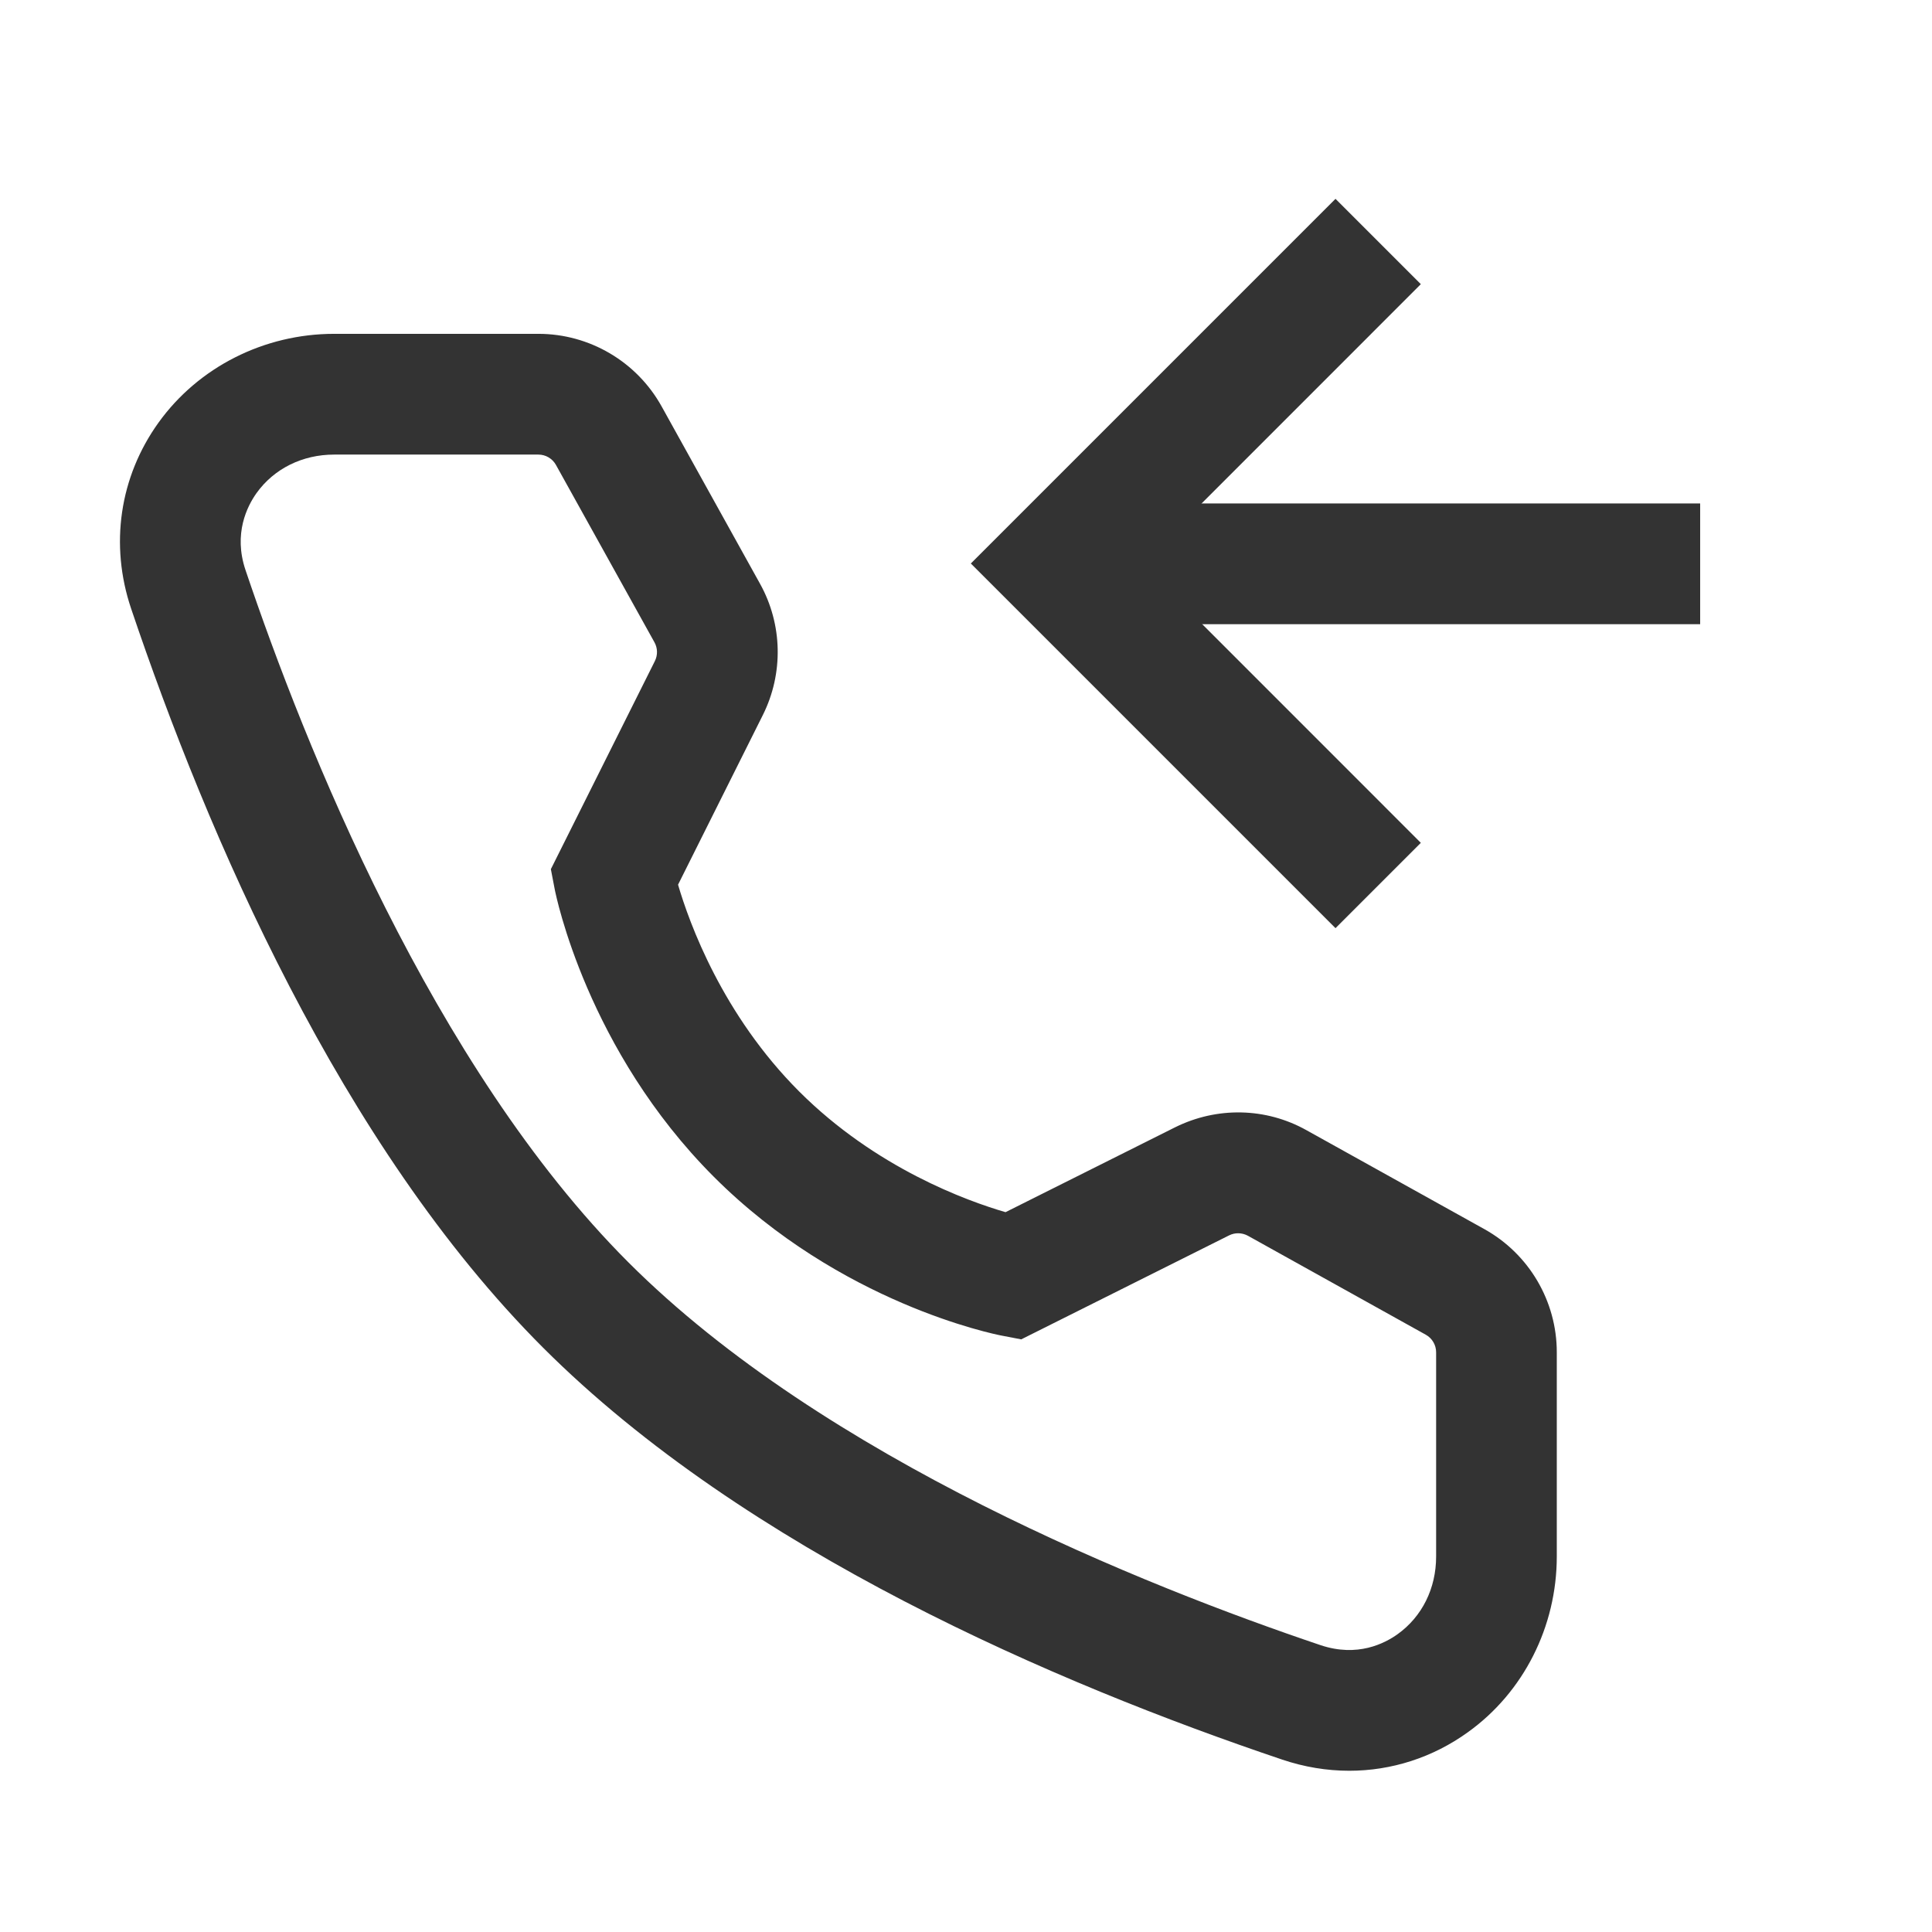 <?xml version="1.0" encoding="iso-8859-1"?>
<svg version="1.1" id="&#x56FE;&#x5C42;_1" xmlns="http://www.w3.org/2000/svg" xmlns:xlink="http://www.w3.org/1999/xlink" x="0px"
	 y="0px" viewBox="0 0 24 24" style="enable-background:new 0 0 24 24;" xml:space="preserve">
<path style="fill:#333333;" d="M16.761,21.997c-0.277,0-0.559-0.046-0.834-0.139c-2.797-0.943-6.66-2.597-9.181-5.117
	c-2.518-2.518-4.173-6.382-5.117-9.18C1.361,6.767,1.485,5.924,1.969,5.25c0.496-0.69,1.312-1.103,2.182-1.103h2.537
	c0.635,0,1.221,0.345,1.53,0.9l1.223,2.204c0.281,0.505,0.293,1.116,0.035,1.632L8.423,10.99c0.14,0.477,0.551,1.615,1.505,2.569
	c0.953,0.952,2.086,1.36,2.563,1.499l2.106-1.054c0.519-0.258,1.128-0.247,1.633,0.036l2.21,1.229
	c0.555,0.309,0.899,0.895,0.899,1.529v2.537c0,0.87-0.412,1.687-1.104,2.183C17.797,21.834,17.284,21.997,16.761,21.997z
	 M4.151,5.647c-0.394,0-0.746,0.174-0.964,0.478C3.071,6.288,2.897,6.629,3.05,7.082c0.731,2.167,2.322,6.165,4.756,8.599
	c2.437,2.438,6.434,4.026,8.599,4.756c0.458,0.153,0.795-0.021,0.957-0.137c0.304-0.218,0.478-0.569,0.478-0.964v-2.537
	c0-0.091-0.049-0.175-0.129-0.219l-2.209-1.229c-0.074-0.04-0.161-0.041-0.233-0.005l-2.583,1.292l-0.25-0.048
	c-0.08-0.016-1.995-0.397-3.568-1.971c-1.573-1.574-1.961-3.491-1.977-3.572l-0.048-0.25l1.292-2.585
	c0.037-0.074,0.035-0.161-0.005-0.233L6.906,5.775C6.862,5.696,6.778,5.647,6.688,5.647H4.151z"/>
<polygon style="fill:#333333;" points="16.59,11.53 12.06,7 16.59,2.47 17.65,3.53 14.181,7 17.65,10.47 "/>
<rect x="13.12" y="6.254" style="fill:#333333;" width="8" height="1.5"/>
</svg>






